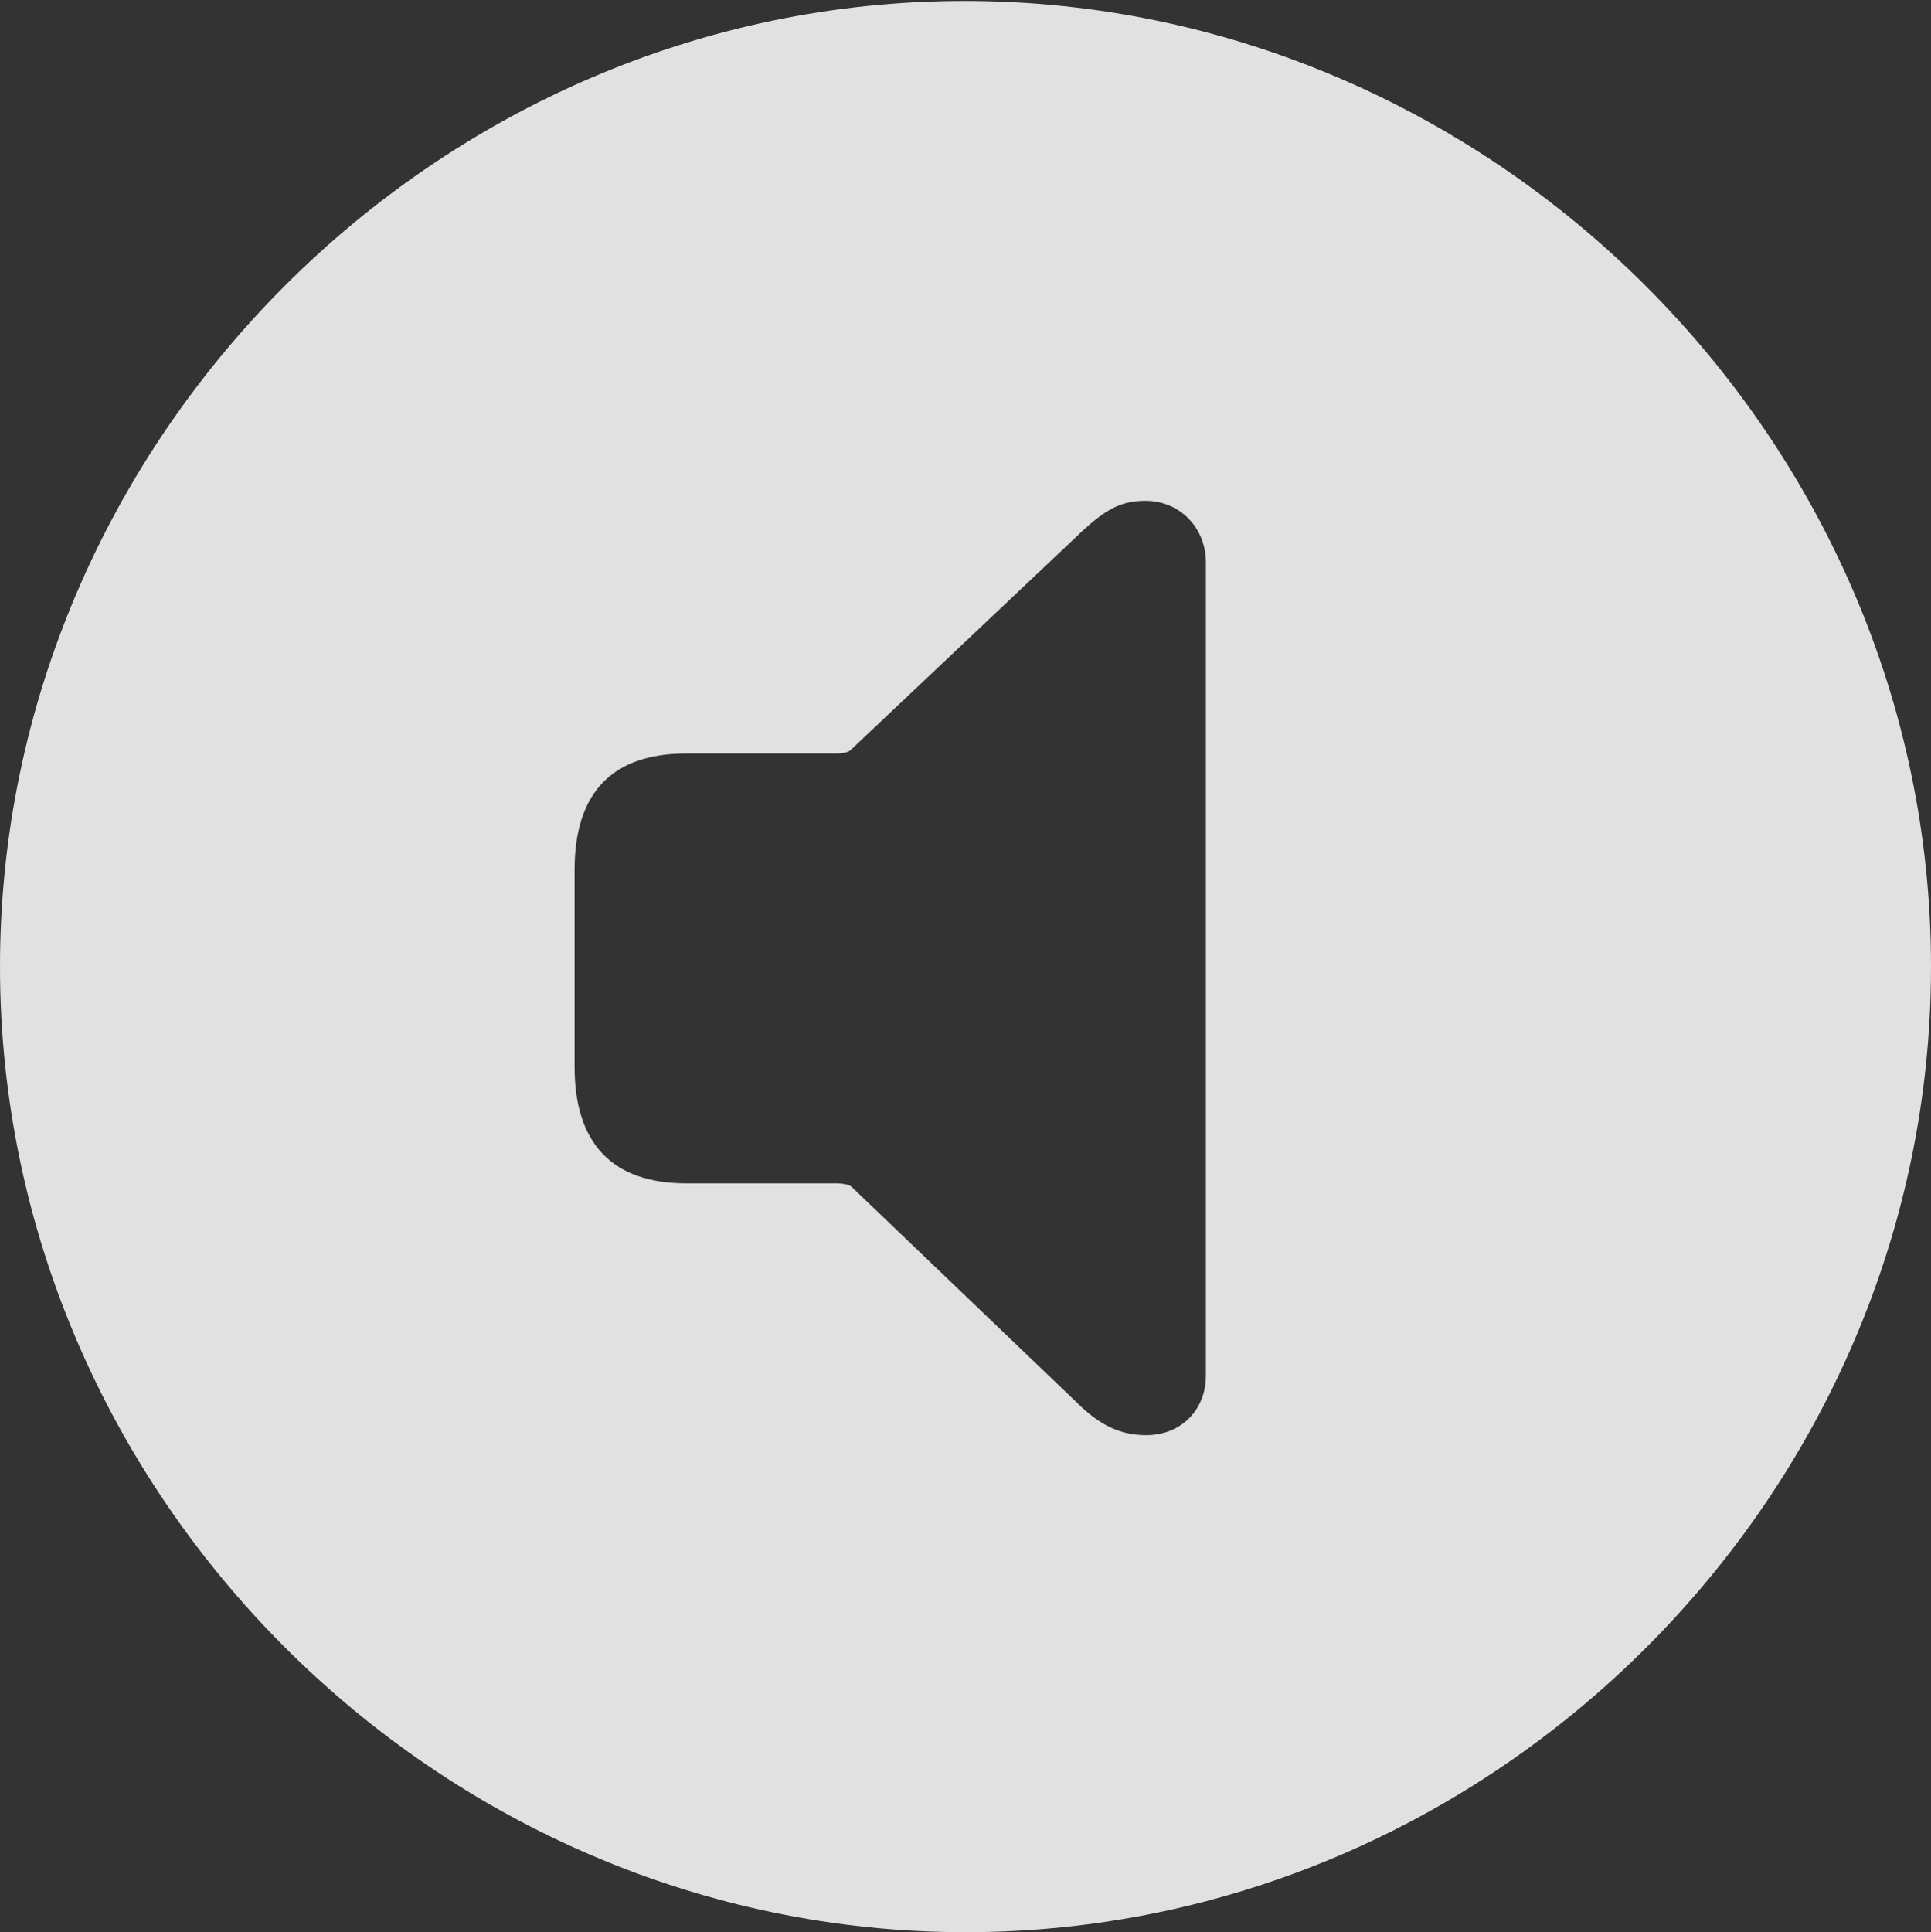 <?xml version="1.0" encoding="UTF-8"?>
<!--Generator: Apple Native CoreSVG 175.5-->
<!DOCTYPE svg
PUBLIC "-//W3C//DTD SVG 1.1//EN"
       "http://www.w3.org/Graphics/SVG/1.1/DTD/svg11.dtd">
<svg version="1.1" xmlns="http://www.w3.org/2000/svg" xmlns:xlink="http://www.w3.org/1999/xlink" width="19.922" height="19.932">
 <rect width="100%" height="100%" fill="#333333" stroke="none"/>
 <g>
  <rect height="19.932" opacity="0" width="19.922" x="0" y="0"/>
  <path d="M9.961 19.932C15.41 19.932 19.922 15.42 19.922 9.971C19.922 4.531 15.4 0.01 9.951 0.01C4.512 0.01 0 4.531 0 9.971C0 15.42 4.521 19.932 9.961 19.932ZM11.826 14.805C11.562 14.805 11.348 14.707 11.104 14.463L8.789 12.246C8.76 12.217 8.682 12.207 8.633 12.207L7.08 12.207C6.318 12.207 5.928 11.797 5.928 11.006L5.928 8.975C5.928 8.174 6.318 7.773 7.08 7.773L8.633 7.773C8.682 7.773 8.76 7.764 8.789 7.725L11.104 5.537C11.387 5.264 11.553 5.166 11.816 5.166C12.178 5.166 12.441 5.449 12.441 5.801L12.441 14.19C12.441 14.551 12.178 14.805 11.826 14.805Z" fill="#ffffff" fill-opacity="0.85"/>
 </g>
</svg>
